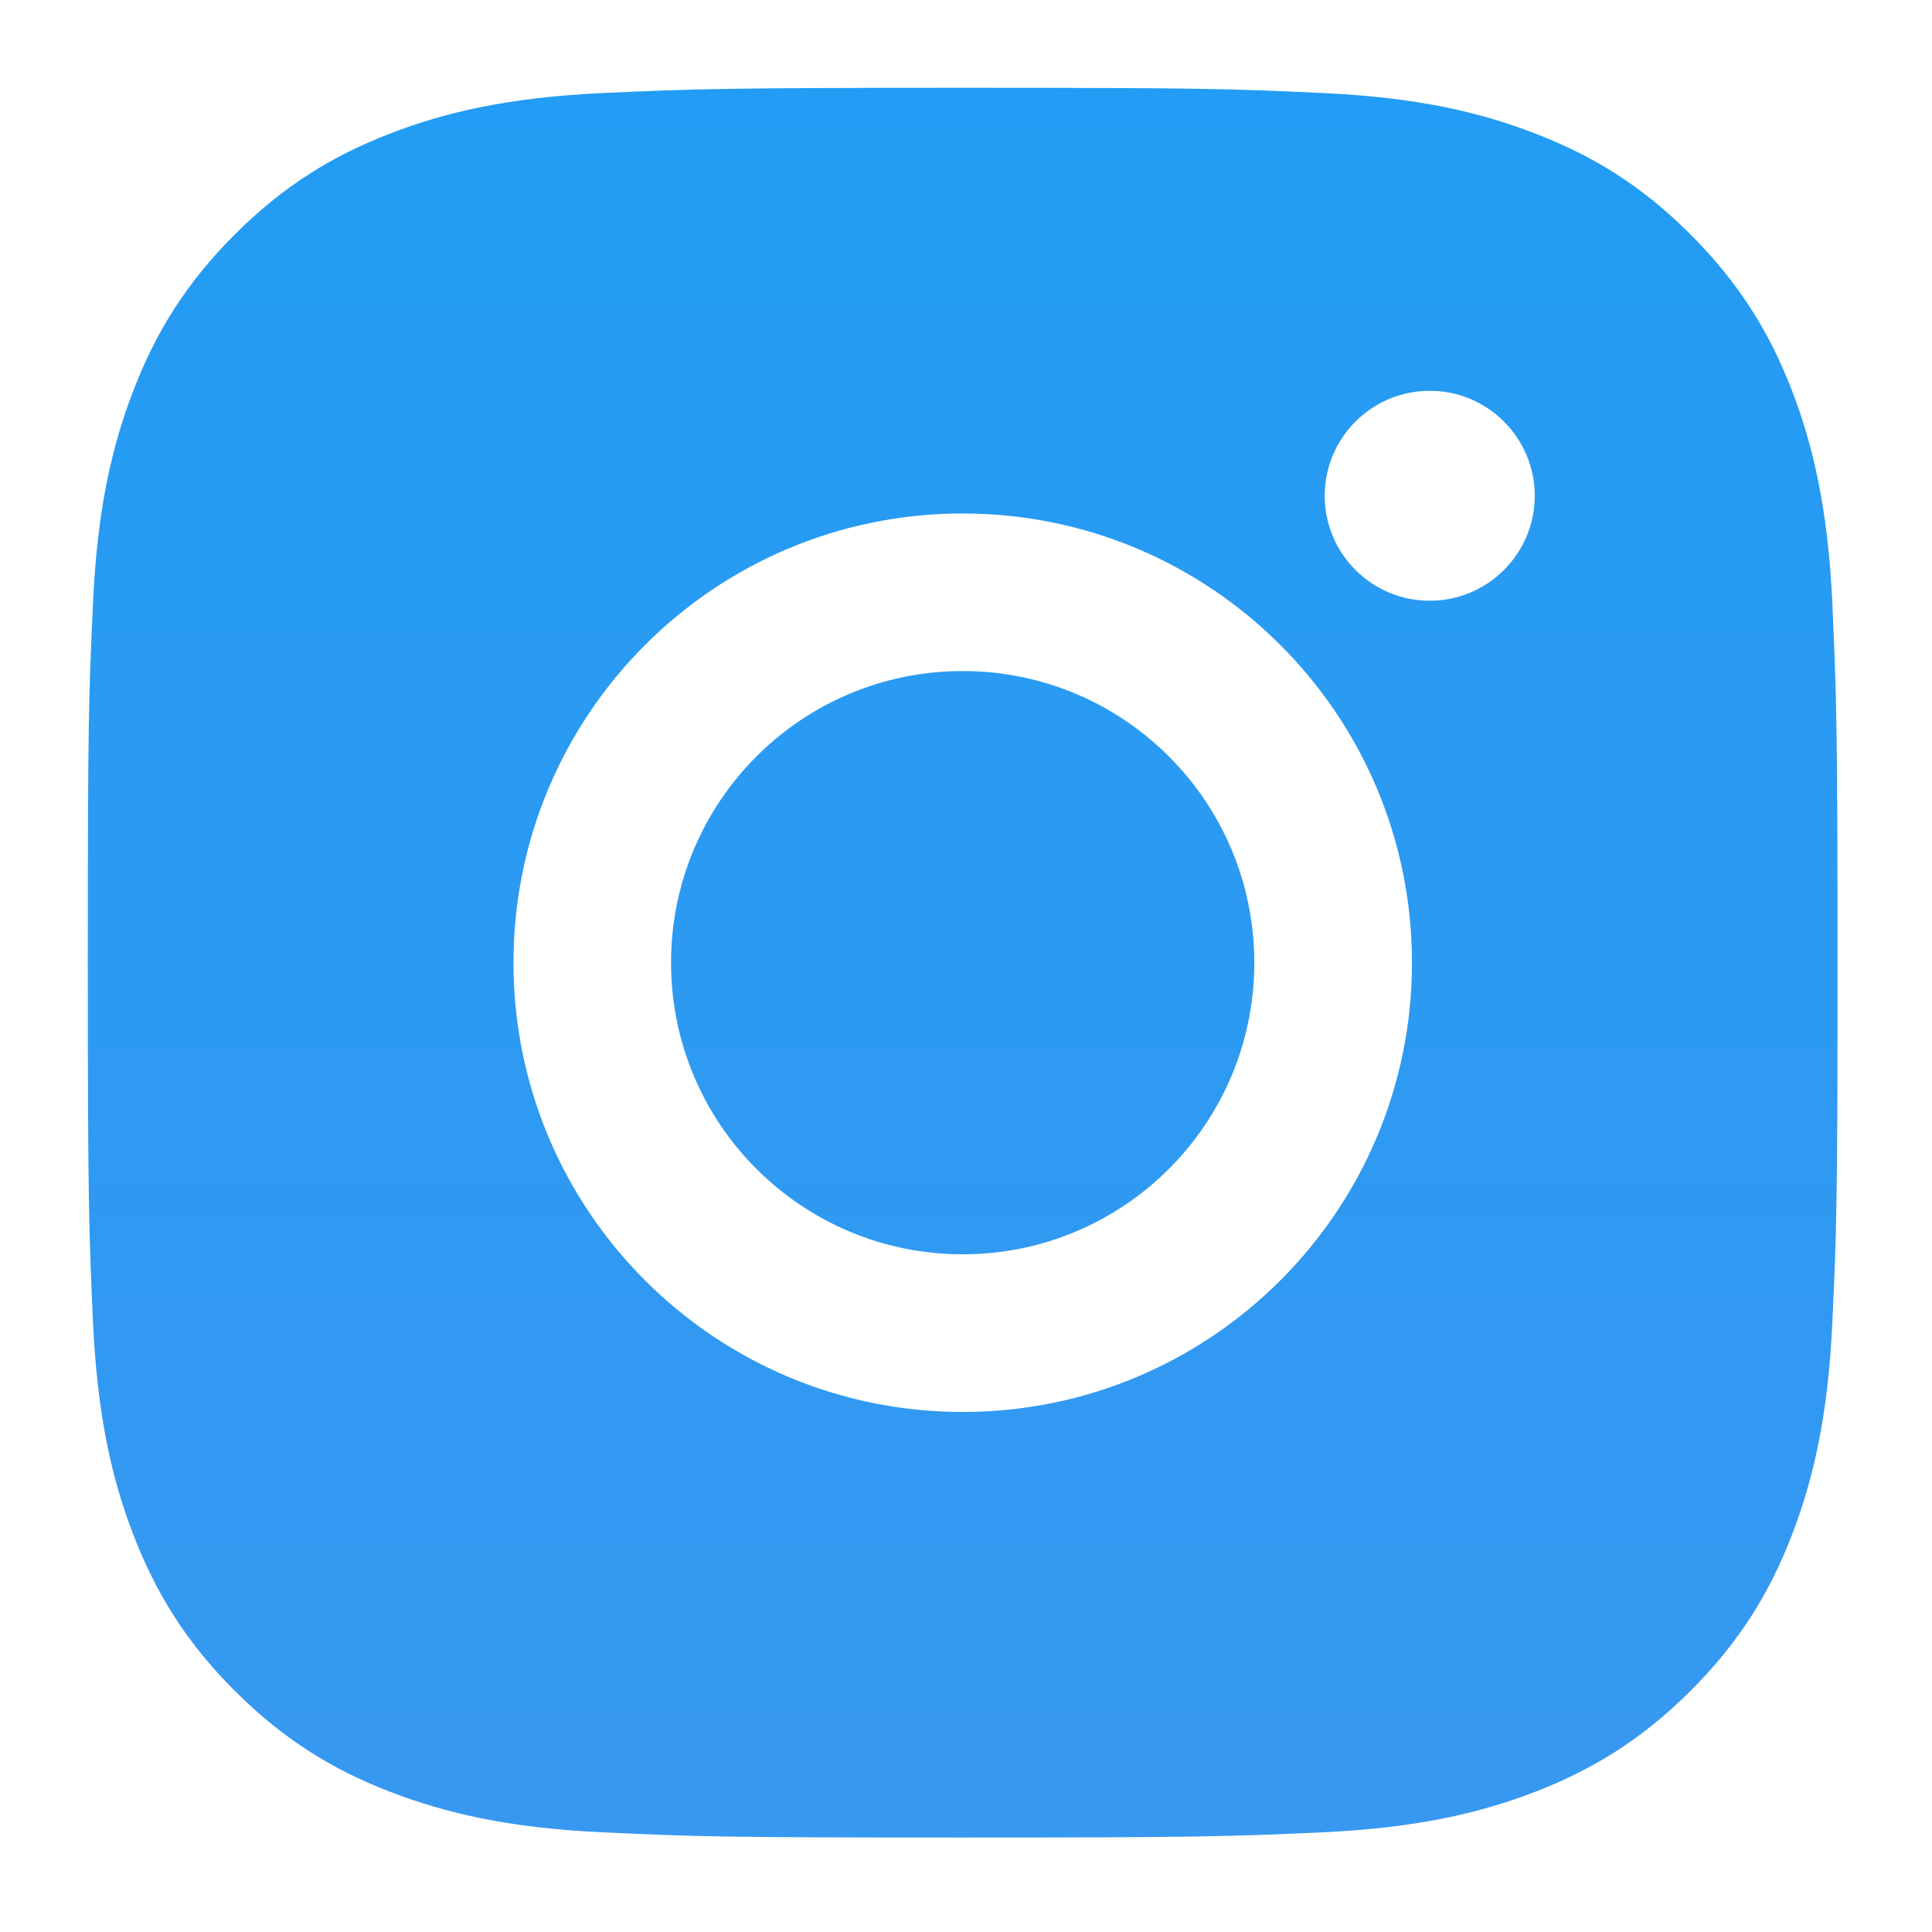 <svg width="18" height="18" viewBox="0 0 18 18" fill="none" xmlns="http://www.w3.org/2000/svg">
<path fill-rule="evenodd" clip-rule="evenodd" d="M8.969 0.818C6.755 0.818 6.478 0.828 5.609 0.867C4.741 0.908 4.15 1.044 3.63 1.246C3.094 1.454 2.639 1.733 2.186 2.186C1.733 2.639 1.453 3.094 1.246 3.63C1.044 4.15 0.907 4.741 0.867 5.609C0.826 6.478 0.818 6.755 0.818 8.969C0.818 11.184 0.828 11.46 0.867 12.329C0.908 13.197 1.044 13.788 1.246 14.308C1.454 14.843 1.733 15.299 2.186 15.752C2.639 16.204 3.094 16.485 3.63 16.692C4.151 16.893 4.742 17.031 5.609 17.071C6.478 17.112 6.755 17.12 8.969 17.12C11.184 17.12 11.46 17.11 12.329 17.071C13.197 17.03 13.788 16.893 14.308 16.692C14.843 16.484 15.299 16.204 15.752 15.752C16.204 15.299 16.485 14.845 16.692 14.308C16.893 13.788 17.031 13.197 17.071 12.329C17.112 11.46 17.12 11.184 17.12 8.969C17.12 6.755 17.11 6.478 17.071 5.609C17.03 4.742 16.893 4.149 16.692 3.63C16.484 3.094 16.204 2.639 15.752 2.186C15.299 1.733 14.845 1.453 14.308 1.246C13.788 1.044 13.197 0.907 12.329 0.867C11.46 0.826 11.184 0.818 8.969 0.818ZM13.32 5.597C13.86 5.597 14.299 5.159 14.299 4.619C14.299 4.079 13.859 3.64 13.32 3.641C12.781 3.641 12.342 4.079 12.342 4.619C12.342 5.158 12.78 5.597 13.32 5.597ZM4.784 8.969C4.784 6.658 6.656 4.784 8.969 4.784C11.28 4.784 13.155 6.656 13.155 8.969C13.155 11.28 11.282 13.155 8.969 13.155C6.658 13.155 4.784 11.282 4.784 8.969ZM8.969 11.686C7.468 11.686 6.252 10.47 6.252 8.969C6.252 7.468 7.468 6.252 8.969 6.252C10.47 6.252 11.686 7.468 11.686 8.969C11.686 10.47 10.47 11.686 8.969 11.686Z" fill="url(#paint0_linear_1_357)"/>
<defs>
<linearGradient id="paint0_linear_1_357" x1="8.969" y1="0.818" x2="8.969" y2="17.12" gradientUnits="userSpaceOnUse">
<stop stop-color="#229CF4"/>
<stop offset="1" stop-color="#3798F1"/>
</linearGradient>
</defs>
</svg>

